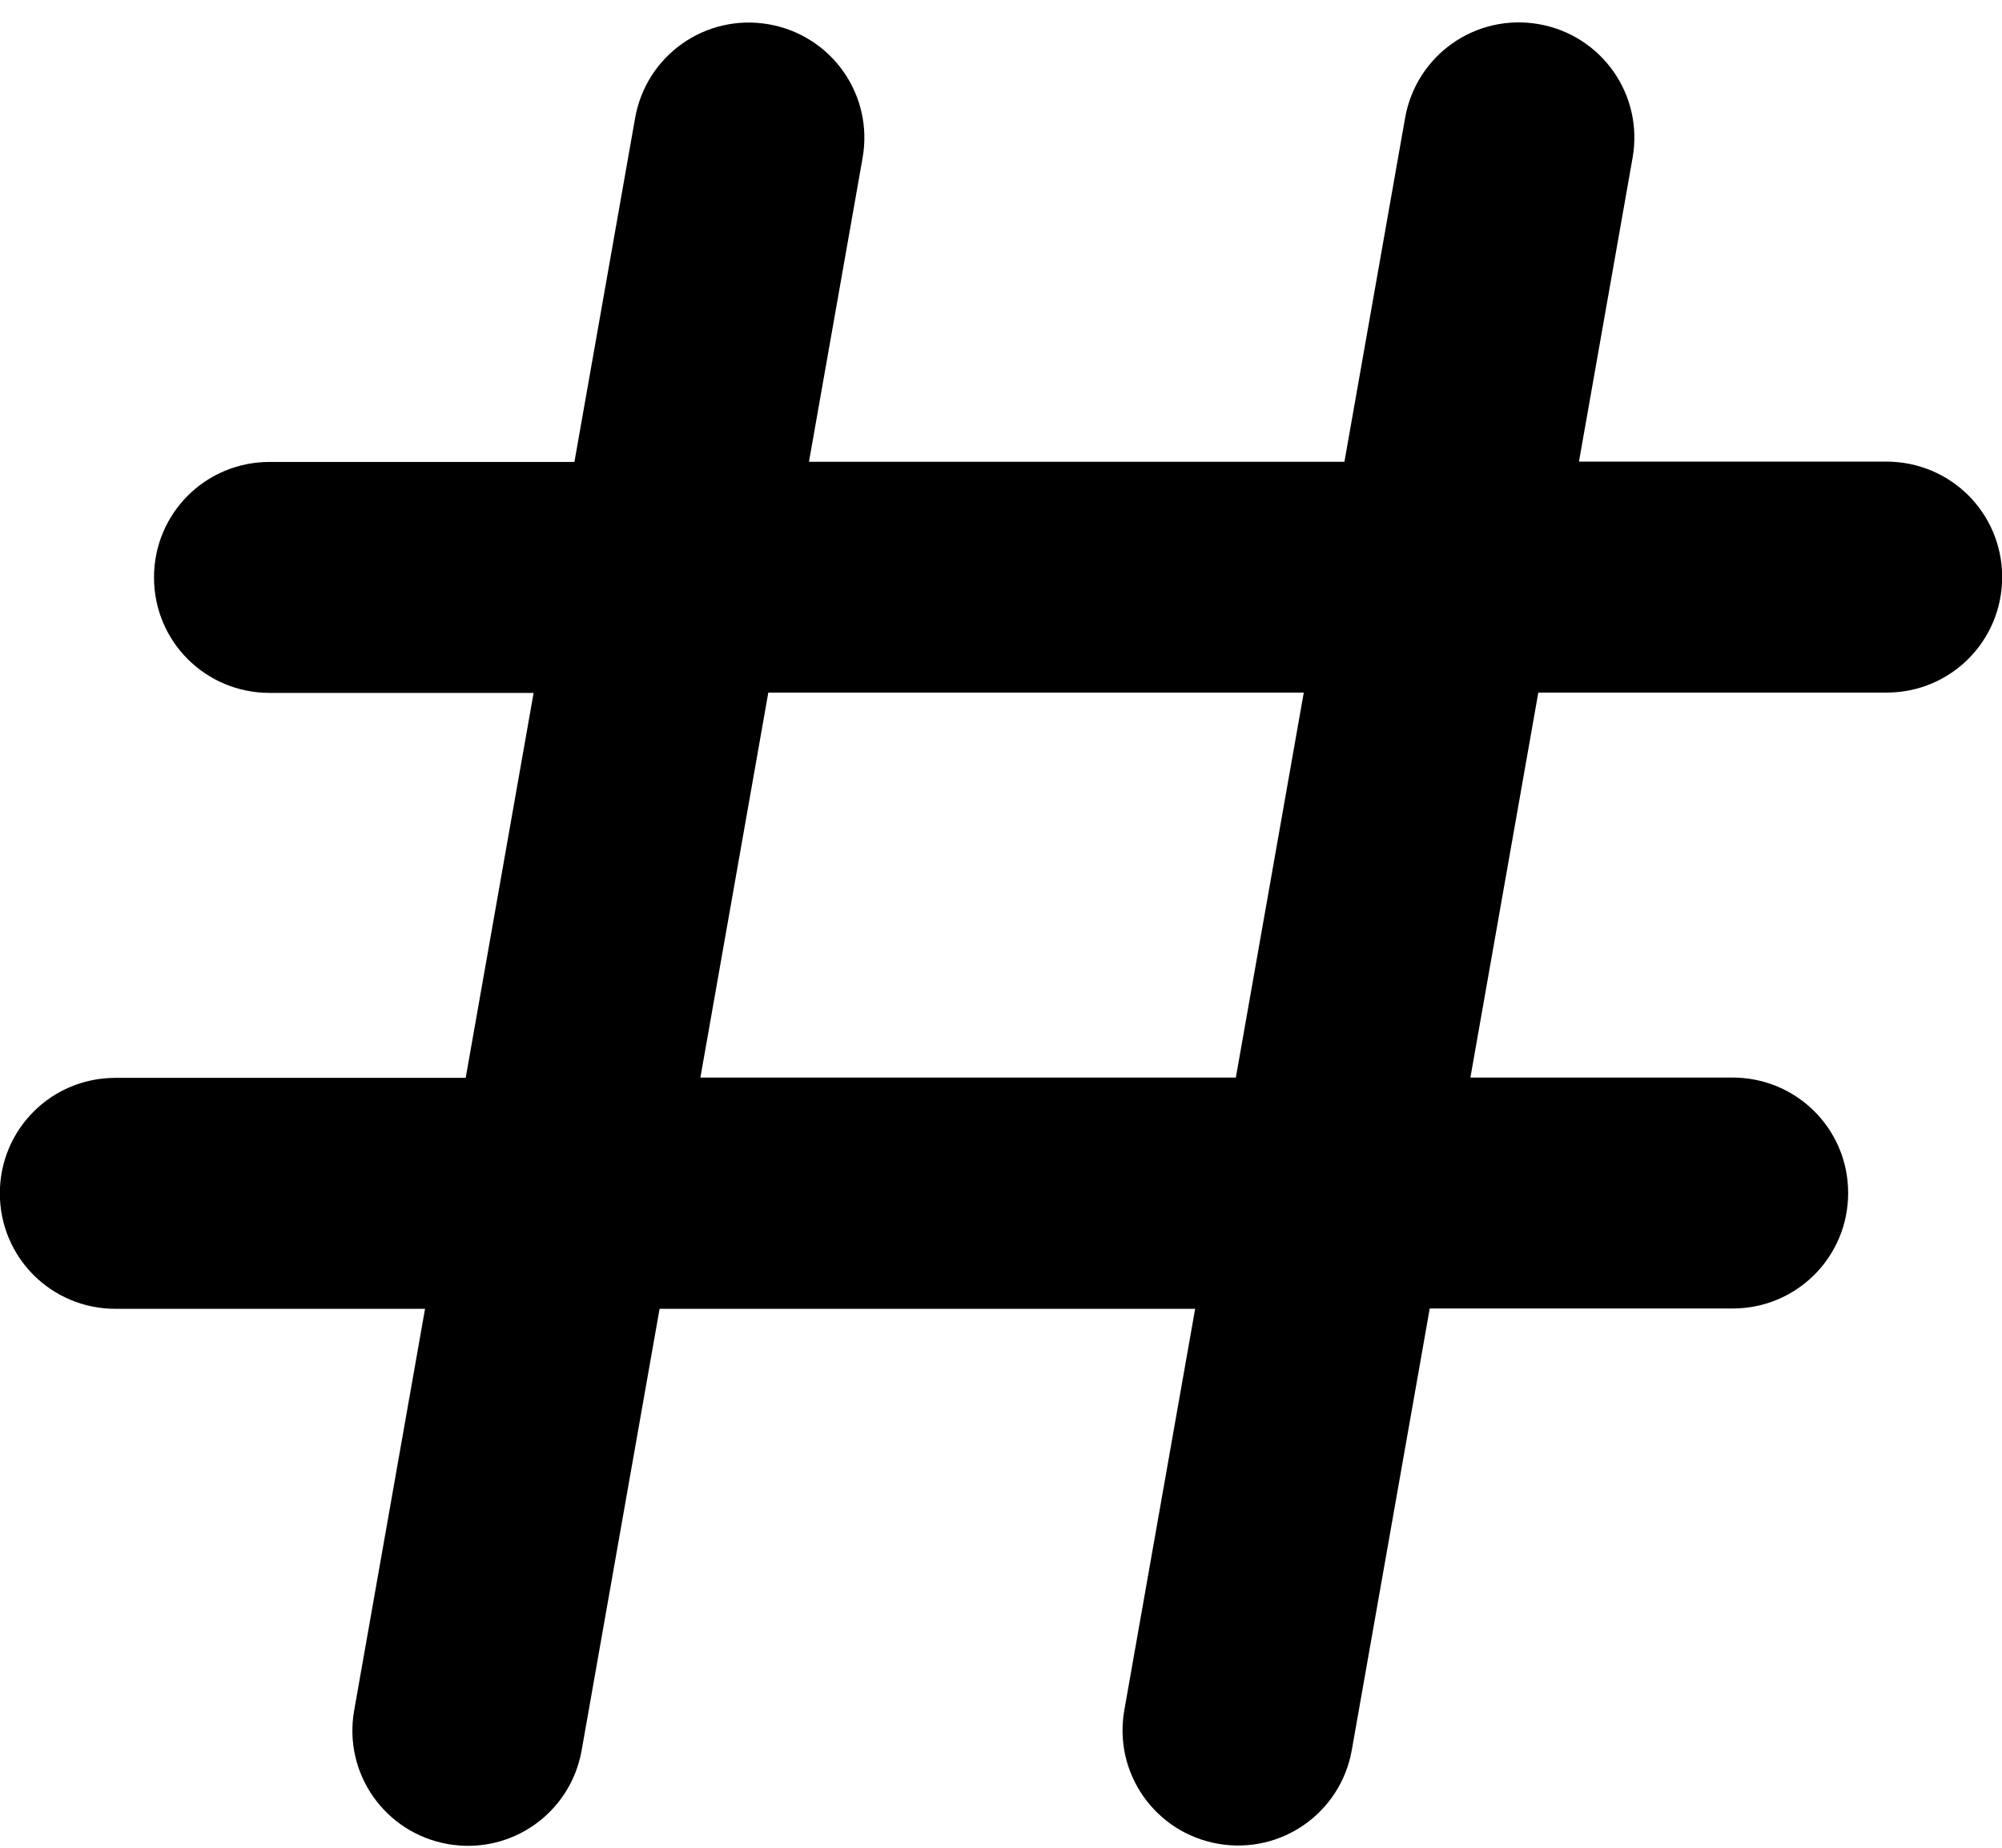 <svg xmlns="http://www.w3.org/2000/svg" viewBox="0 0 13 12"><path fill-rule="evenodd" d="m8.76 10.5h-3.477l-.506 2.867c-.072.408-.458.681-.869.609-.408-.072-.681-.459-.608-.869l.46-2.607h-2.01c-.415 0-.751-.333-.751-.75 0-.414.333-.75.751-.75h2.274l.441-2.5h-1.714c-.415 0-.751-.333-.751-.75 0-.414.333-.75.751-.75h1.979l.394-2.233c.072-.408.458-.681.869-.609.408.072.681.459.608.869l-.348 1.972h3.477l.394-2.233c.072-.408.458-.681.869-.609.408.072.681.459.608.869l-.348 1.972h1.997c.415 0 .751.333.751.75 0 .414-.333.75-.751.75h-2.261l-.441 2.5h1.702c.415 0 .751.333.751.75 0 .414-.333.75-.751.75h-1.966l-.506 2.867c-.072.408-.458.681-.869.609-.408-.072-.681-.459-.608-.869l.46-2.607m.264-1.5h-3.477l.441-2.5h3.477l-.441 2.5" transform="translate(-1-2)"/></svg>